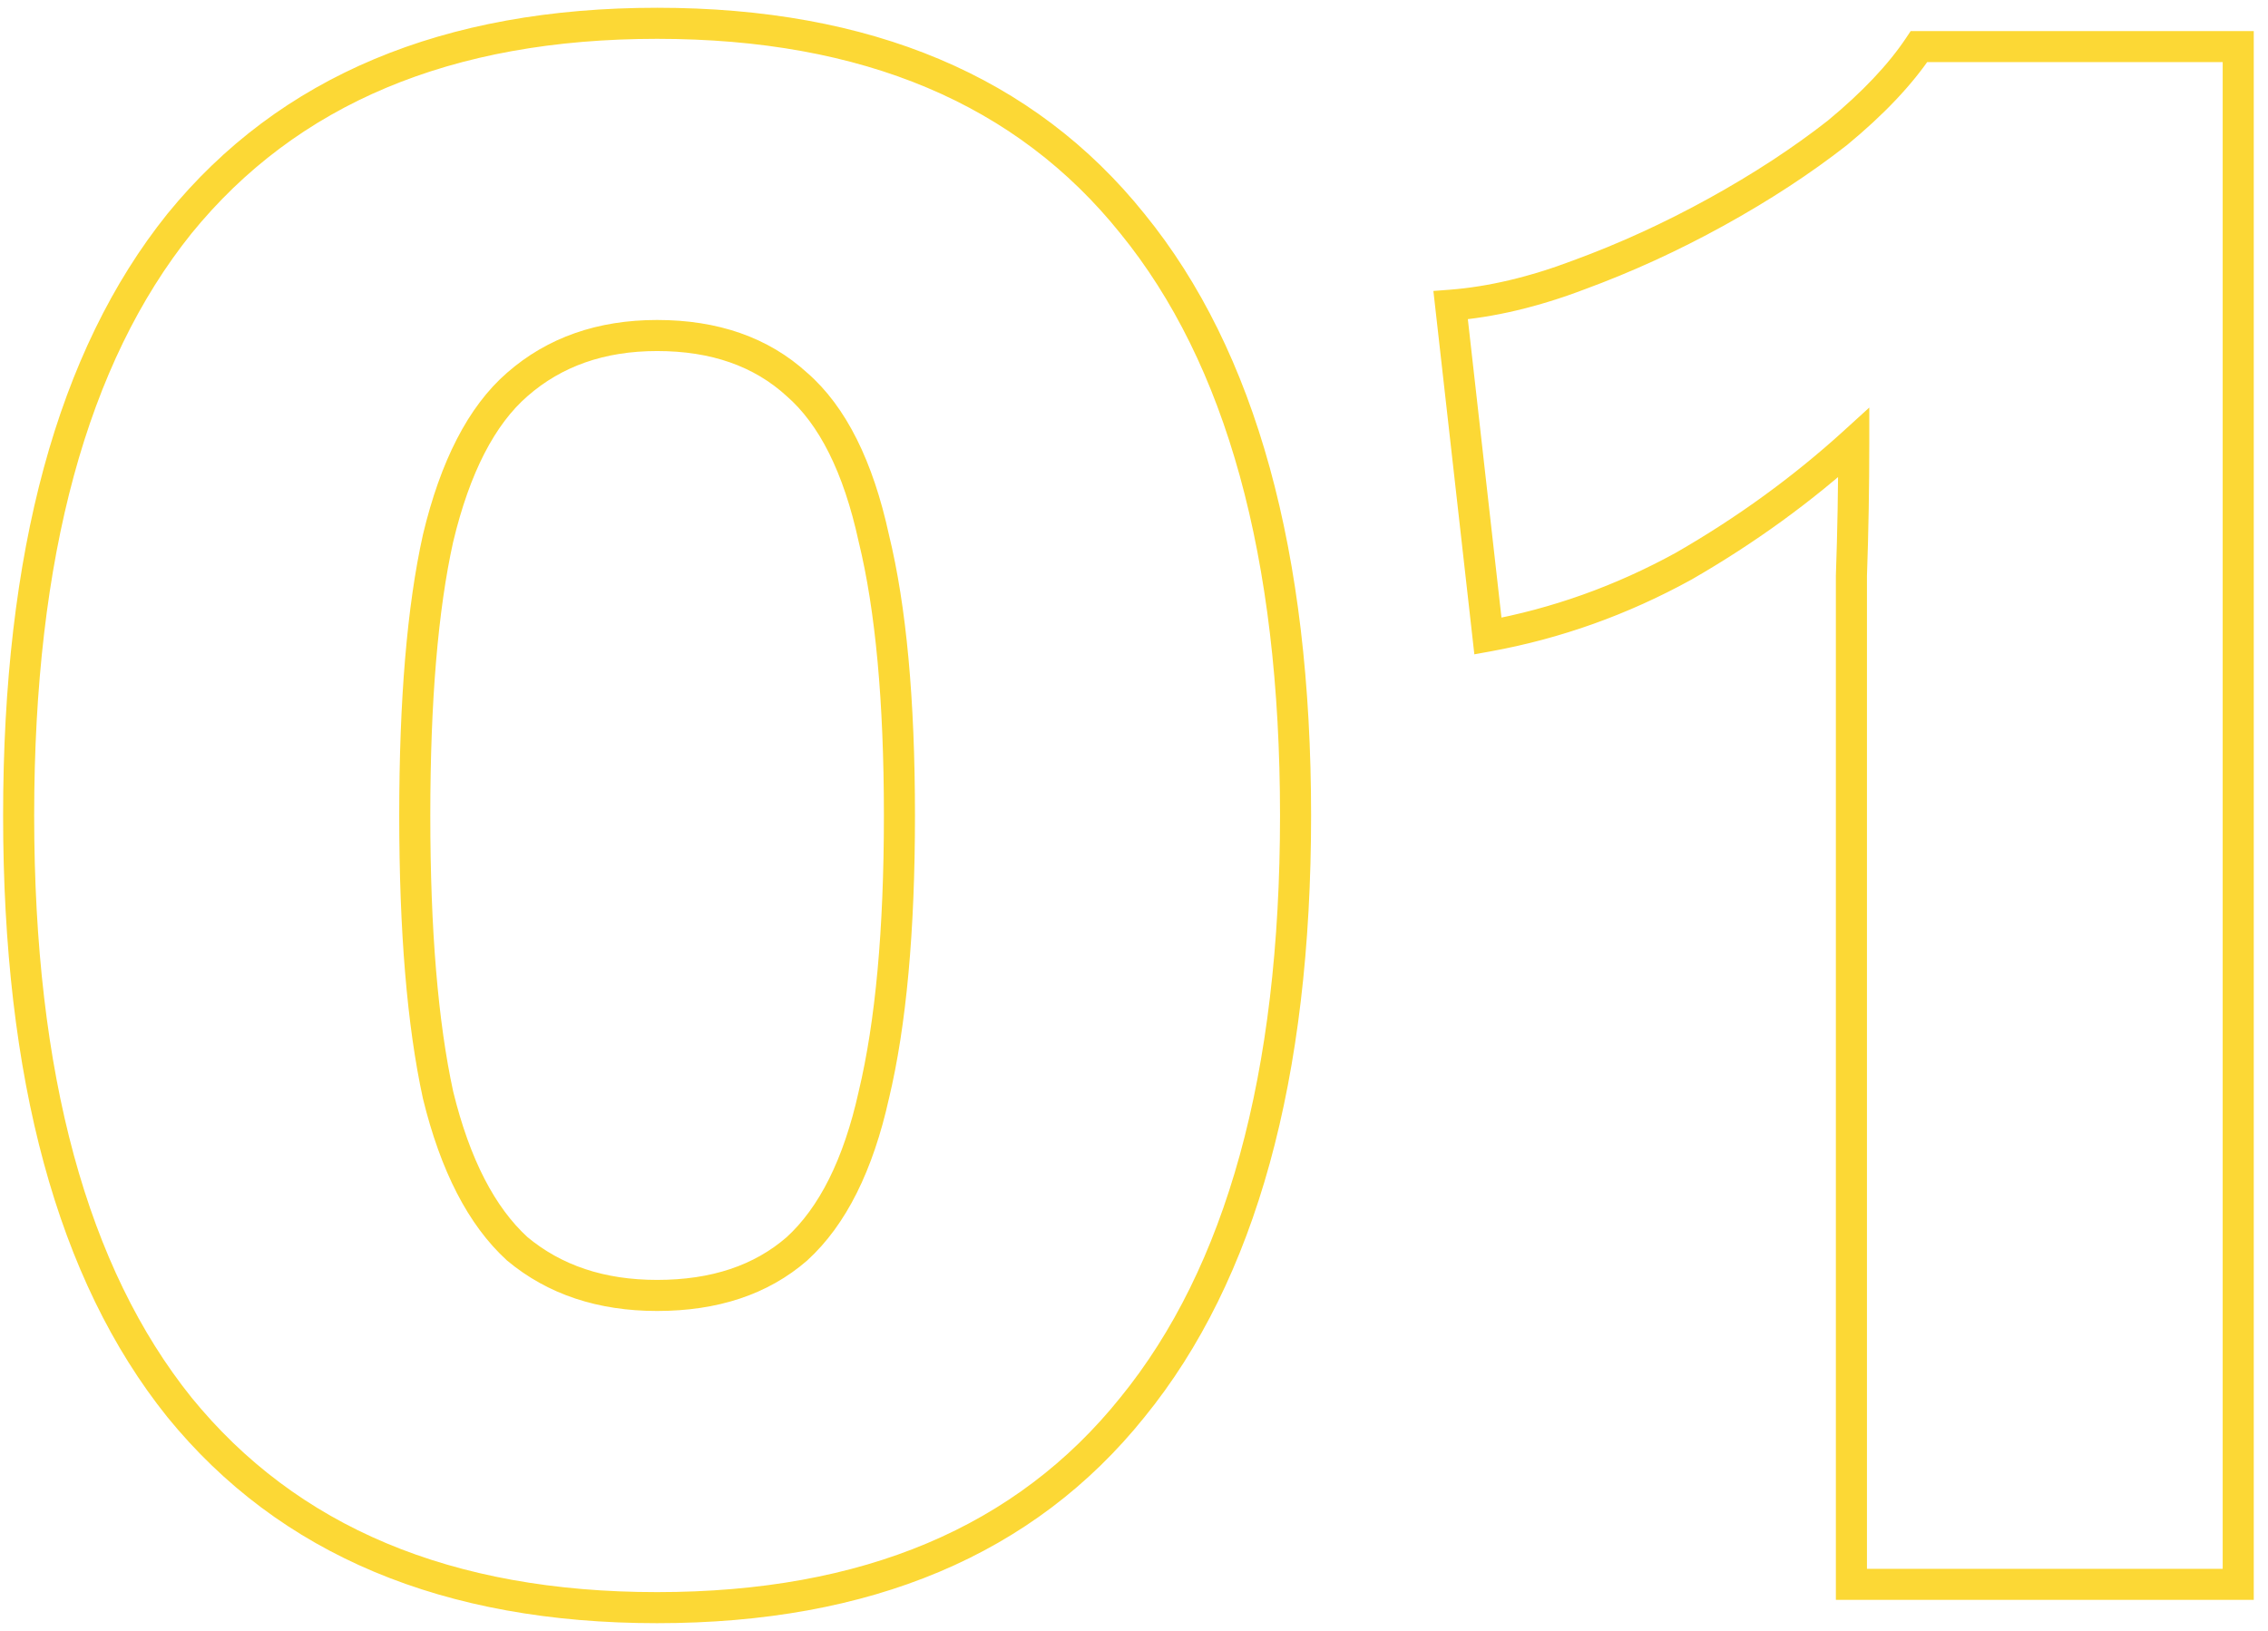 <svg width="146" height="105" viewBox="0 0 146 105" fill="none" xmlns="http://www.w3.org/2000/svg">
<path d="M11.55 90.6L10.77 91.226L10.774 91.231L11.55 90.6ZM11.55 14.4L10.774 13.769L10.77 13.774L11.55 14.4ZM72.9 14.4L72.12 15.026L72.124 15.031L72.9 14.4ZM72.9 90.6L72.124 89.969L72.12 89.974L72.9 90.6ZM51.3 80.4L51.956 81.155L51.965 81.147L51.974 81.138L51.3 80.4ZM56.25 70.5L55.277 70.267L55.276 70.275L55.274 70.283L56.25 70.5ZM56.25 34.65L55.273 34.862L55.276 34.875L55.279 34.888L56.25 34.65ZM51.3 24.75L50.626 25.488L50.635 25.497L50.644 25.505L51.3 24.75ZM33.3 24.75L33.956 25.505L33.959 25.503L33.3 24.75ZM28.2 34.65L27.227 34.417L27.226 34.425L27.224 34.433L28.2 34.65ZM28.2 70.5L27.223 70.712L27.226 70.725L27.229 70.737L28.2 70.5ZM33.3 80.4L32.626 81.138L32.642 81.154L32.66 81.168L33.3 80.4ZM42.3 102.5C29.029 102.5 19.094 98.285 12.326 89.969L10.774 91.231C18.006 100.115 28.571 104.5 42.3 104.5V102.5ZM12.33 89.974C5.63 81.624 2.2 69.186 2.2 52.5H0.2C0.2 69.414 3.67 82.376 10.77 91.226L12.33 89.974ZM2.2 52.5C2.2 35.814 5.63 23.376 12.33 15.026L10.77 13.774C3.67 22.624 0.2 35.586 0.2 52.5H2.2ZM12.326 15.031C19.094 6.715 29.029 2.5 42.3 2.5V0.5C28.571 0.5 18.006 4.885 10.774 13.769L12.326 15.031ZM42.3 2.5C55.572 2.5 65.452 6.715 72.12 15.026L73.68 13.774C66.548 4.885 56.028 0.5 42.3 0.5V2.5ZM72.124 15.031C78.921 23.381 82.4 35.817 82.4 52.5H84.4C84.4 35.583 80.879 22.619 73.676 13.769L72.124 15.031ZM82.4 52.5C82.4 69.183 78.921 81.619 72.124 89.969L73.676 91.231C80.879 82.381 84.4 69.417 84.4 52.5H82.4ZM72.12 89.974C65.452 98.285 55.572 102.5 42.3 102.5V104.5C56.028 104.5 66.548 100.115 73.68 91.226L72.12 89.974ZM42.3 84.4C46.187 84.4 49.437 83.345 51.956 81.155L50.644 79.645C48.563 81.455 45.813 82.4 42.3 82.4V84.4ZM51.974 81.138C54.483 78.848 56.202 75.326 57.226 70.717L55.274 70.283C54.298 74.674 52.717 77.752 50.626 79.662L51.974 81.138ZM57.223 70.733C58.348 66.026 58.9 59.94 58.9 52.5H56.9C56.9 59.86 56.352 65.774 55.277 70.267L57.223 70.733ZM58.9 52.5C58.9 45.062 58.348 39.022 57.221 34.413L55.279 34.888C56.352 39.278 56.9 45.139 56.9 52.5H58.9ZM57.227 34.438C56.205 29.735 54.486 26.195 51.956 23.995L50.644 25.505C52.714 27.305 54.295 30.365 55.273 34.862L57.227 34.438ZM51.974 24.012C49.456 21.712 46.2 20.6 42.3 20.6V22.6C45.8 22.6 48.544 23.587 50.626 25.488L51.974 24.012ZM42.3 20.6C38.491 20.6 35.247 21.717 32.642 23.997L33.959 25.503C36.153 23.583 38.909 22.6 42.3 22.6V20.6ZM32.644 23.995C30.121 26.189 28.351 29.719 27.227 34.417L29.173 34.883C30.249 30.381 31.879 27.311 33.956 25.505L32.644 23.995ZM27.224 34.433C26.201 39.034 25.7 45.065 25.7 52.5H27.7C27.7 45.135 28.199 39.266 29.176 34.867L27.224 34.433ZM25.7 52.5C25.7 59.936 26.202 66.015 27.223 70.712L29.177 70.288C28.198 65.785 27.7 59.864 27.7 52.5H25.7ZM27.229 70.737C28.354 75.342 30.124 78.854 32.626 81.138L33.974 79.662C31.876 77.746 30.246 74.658 29.171 70.263L27.229 70.737ZM32.66 81.168C35.266 83.34 38.504 84.4 42.3 84.4V82.4C38.896 82.4 36.134 81.46 33.94 79.632L32.66 81.168ZM119.183 102H118.183V103H119.183V102ZM119.183 37.05L118.184 37.014L118.183 37.032V37.05H119.183ZM119.333 28.5H120.333V26.239L118.661 27.76L119.333 28.5ZM108.383 36.45L108.865 37.326L108.873 37.322L108.882 37.317L108.383 36.45ZM95.783 40.95L94.79 41.062L94.909 42.125L95.962 41.934L95.783 40.95ZM93.383 19.65L93.306 18.653L92.273 18.732L92.389 19.762L93.383 19.65ZM101.633 17.7L101.289 16.761L101.279 16.765L101.633 17.7ZM110.483 13.65L110 12.774H110L110.483 13.65ZM118.283 8.55L118.9 9.338L118.91 9.329L118.92 9.321L118.283 8.55ZM123.533 3V2H122.998L122.701 2.445L123.533 3ZM144.083 3H145.083V2H144.083V3ZM144.083 102V103H145.083V102H144.083ZM120.183 102V45H118.183V102H120.183ZM120.183 45C120.183 44.995 120.183 44.99 120.183 44.985C120.183 44.98 120.183 44.975 120.183 44.969C120.183 44.964 120.183 44.959 120.183 44.954C120.183 44.949 120.183 44.944 120.183 44.939C120.183 44.934 120.183 44.929 120.183 44.924C120.183 44.919 120.183 44.914 120.183 44.909C120.183 44.904 120.183 44.898 120.183 44.893C120.183 44.888 120.183 44.883 120.183 44.878C120.183 44.873 120.183 44.868 120.183 44.863C120.183 44.858 120.183 44.853 120.183 44.848C120.183 44.843 120.183 44.837 120.183 44.832C120.183 44.827 120.183 44.822 120.183 44.817C120.183 44.812 120.183 44.807 120.183 44.802C120.183 44.797 120.183 44.792 120.183 44.787C120.183 44.782 120.183 44.776 120.183 44.771C120.183 44.766 120.183 44.761 120.183 44.756C120.183 44.751 120.183 44.746 120.183 44.741C120.183 44.736 120.183 44.731 120.183 44.726C120.183 44.721 120.183 44.715 120.183 44.71C120.183 44.705 120.183 44.7 120.183 44.695C120.183 44.69 120.183 44.685 120.183 44.68C120.183 44.675 120.183 44.67 120.183 44.665C120.183 44.66 120.183 44.654 120.183 44.649C120.183 44.644 120.183 44.639 120.183 44.634C120.183 44.629 120.183 44.624 120.183 44.619C120.183 44.614 120.183 44.609 120.183 44.603C120.183 44.598 120.183 44.593 120.183 44.588C120.183 44.583 120.183 44.578 120.183 44.573C120.183 44.568 120.183 44.563 120.183 44.558C120.183 44.553 120.183 44.547 120.183 44.542C120.183 44.537 120.183 44.532 120.183 44.527C120.183 44.522 120.183 44.517 120.183 44.512C120.183 44.507 120.183 44.502 120.183 44.497C120.183 44.492 120.183 44.486 120.183 44.481C120.183 44.476 120.183 44.471 120.183 44.466C120.183 44.461 120.183 44.456 120.183 44.451C120.183 44.446 120.183 44.441 120.183 44.435C120.183 44.431 120.183 44.425 120.183 44.42C120.183 44.415 120.183 44.41 120.183 44.405C120.183 44.4 120.183 44.395 120.183 44.39C120.183 44.385 120.183 44.38 120.183 44.374C120.183 44.369 120.183 44.364 120.183 44.359C120.183 44.354 120.183 44.349 120.183 44.344C120.183 44.339 120.183 44.334 120.183 44.329C120.183 44.324 120.183 44.318 120.183 44.313C120.183 44.308 120.183 44.303 120.183 44.298C120.183 44.293 120.183 44.288 120.183 44.283C120.183 44.278 120.183 44.273 120.183 44.267C120.183 44.262 120.183 44.257 120.183 44.252C120.183 44.247 120.183 44.242 120.183 44.237C120.183 44.232 120.183 44.227 120.183 44.222C120.183 44.217 120.183 44.211 120.183 44.206C120.183 44.201 120.183 44.196 120.183 44.191C120.183 44.186 120.183 44.181 120.183 44.176C120.183 44.171 120.183 44.166 120.183 44.16C120.183 44.155 120.183 44.15 120.183 44.145C120.183 44.14 120.183 44.135 120.183 44.13C120.183 44.125 120.183 44.12 120.183 44.114C120.183 44.109 120.183 44.104 120.183 44.099C120.183 44.094 120.183 44.089 120.183 44.084C120.183 44.079 120.183 44.074 120.183 44.069C120.183 44.063 120.183 44.058 120.183 44.053C120.183 44.048 120.183 44.043 120.183 44.038C120.183 44.033 120.183 44.028 120.183 44.023C120.183 44.017 120.183 44.013 120.183 44.007C120.183 44.002 120.183 43.997 120.183 43.992C120.183 43.987 120.183 43.982 120.183 43.977C120.183 43.972 120.183 43.967 120.183 43.961C120.183 43.956 120.183 43.951 120.183 43.946C120.183 43.941 120.183 43.936 120.183 43.931C120.183 43.926 120.183 43.921 120.183 43.916C120.183 43.91 120.183 43.905 120.183 43.9C120.183 43.895 120.183 43.89 120.183 43.885C120.183 43.88 120.183 43.875 120.183 43.87C120.183 43.864 120.183 43.859 120.183 43.854C120.183 43.849 120.183 43.844 120.183 43.839C120.183 43.834 120.183 43.829 120.183 43.824C120.183 43.819 120.183 43.813 120.183 43.808C120.183 43.803 120.183 43.798 120.183 43.793C120.183 43.788 120.183 43.783 120.183 43.778C120.183 43.773 120.183 43.767 120.183 43.762C120.183 43.757 120.183 43.752 120.183 43.747C120.183 43.742 120.183 43.737 120.183 43.732C120.183 43.727 120.183 43.721 120.183 43.716C120.183 43.711 120.183 43.706 120.183 43.701C120.183 43.696 120.183 43.691 120.183 43.686C120.183 43.681 120.183 43.675 120.183 43.67C120.183 43.665 120.183 43.66 120.183 43.655C120.183 43.65 120.183 43.645 120.183 43.64C120.183 43.635 120.183 43.629 120.183 43.624C120.183 43.619 120.183 43.614 120.183 43.609C120.183 43.604 120.183 43.599 120.183 43.594C120.183 43.589 120.183 43.583 120.183 43.578C120.183 43.573 120.183 43.568 120.183 43.563C120.183 43.558 120.183 43.553 120.183 43.548C120.183 43.542 120.183 43.537 120.183 43.532C120.183 43.527 120.183 43.522 120.183 43.517C120.183 43.512 120.183 43.507 120.183 43.502C120.183 43.496 120.183 43.491 120.183 43.486C120.183 43.481 120.183 43.476 120.183 43.471C120.183 43.466 120.183 43.461 120.183 43.456C120.183 43.45 120.183 43.445 120.183 43.44C120.183 43.435 120.183 43.43 120.183 43.425C120.183 43.42 120.183 43.415 120.183 43.409C120.183 43.404 120.183 43.399 120.183 43.394C120.183 43.389 120.183 43.384 120.183 43.379C120.183 43.374 120.183 43.368 120.183 43.363C120.183 43.358 120.183 43.353 120.183 43.348C120.183 43.343 120.183 43.338 120.183 43.333C120.183 43.328 120.183 43.322 120.183 43.317C120.183 43.312 120.183 43.307 120.183 43.302C120.183 43.297 120.183 43.292 120.183 43.287C120.183 43.281 120.183 43.276 120.183 43.271C120.183 43.266 120.183 43.261 120.183 43.256C120.183 43.251 120.183 43.246 120.183 43.24C120.183 43.235 120.183 43.23 120.183 43.225C120.183 43.22 120.183 43.215 120.183 43.21C120.183 43.205 120.183 43.2 120.183 43.194C120.183 43.189 120.183 43.184 120.183 43.179C120.183 43.174 120.183 43.169 120.183 43.164C120.183 43.158 120.183 43.153 120.183 43.148C120.183 43.143 120.183 43.138 120.183 43.133C120.183 43.128 120.183 43.123 120.183 43.117C120.183 43.112 120.183 43.107 120.183 43.102C120.183 43.097 120.183 43.092 120.183 43.087C120.183 43.082 120.183 43.077 120.183 43.071C120.183 43.066 120.183 43.061 120.183 43.056C120.183 43.051 120.183 43.046 120.183 43.041C120.183 43.035 120.183 43.03 120.183 43.025C120.183 43.02 120.183 43.015 120.183 43.01C120.183 43.005 120.183 43 120.183 42.995C120.183 42.989 120.183 42.984 120.183 42.979C120.183 42.974 120.183 42.969 120.183 42.964C120.183 42.959 120.183 42.953 120.183 42.948C120.183 42.943 120.183 42.938 120.183 42.933C120.183 42.928 120.183 42.923 120.183 42.917C120.183 42.912 120.183 42.907 120.183 42.902C120.183 42.897 120.183 42.892 120.183 42.887C120.183 42.882 120.183 42.877 120.183 42.871C120.183 42.866 120.183 42.861 120.183 42.856C120.183 42.851 120.183 42.846 120.183 42.841C120.183 42.835 120.183 42.83 120.183 42.825C120.183 42.82 120.183 42.815 120.183 42.81C120.183 42.805 120.183 42.8 120.183 42.794C120.183 42.789 120.183 42.784 120.183 42.779C120.183 42.774 120.183 42.769 120.183 42.764C120.183 42.758 120.183 42.753 120.183 42.748C120.183 42.743 120.183 42.738 120.183 42.733C120.183 42.728 120.183 42.722 120.183 42.717C120.183 42.712 120.183 42.707 120.183 42.702C120.183 42.697 120.183 42.692 120.183 42.687C120.183 42.681 120.183 42.676 120.183 42.671C120.183 42.666 120.183 42.661 120.183 42.656C120.183 42.651 120.183 42.645 120.183 42.64C120.183 42.635 120.183 42.63 120.183 42.625C120.183 42.62 120.183 42.615 120.183 42.609C120.183 42.604 120.183 42.599 120.183 42.594C120.183 42.589 120.183 42.584 120.183 42.579C120.183 42.574 120.183 42.568 120.183 42.563C120.183 42.558 120.183 42.553 120.183 42.548C120.183 42.543 120.183 42.538 120.183 42.532C120.183 42.527 120.183 42.522 120.183 42.517C120.183 42.512 120.183 42.507 120.183 42.502C120.183 42.496 120.183 42.491 120.183 42.486C120.183 42.481 120.183 42.476 120.183 42.471C120.183 42.466 120.183 42.461 120.183 42.455C120.183 42.45 120.183 42.445 120.183 42.44C120.183 42.435 120.183 42.43 120.183 42.425C120.183 42.419 120.183 42.414 120.183 42.409C120.183 42.404 120.183 42.399 120.183 42.394C120.183 42.389 120.183 42.383 120.183 42.378C120.183 42.373 120.183 42.368 120.183 42.363C120.183 42.358 120.183 42.352 120.183 42.347C120.183 42.342 120.183 42.337 120.183 42.332C120.183 42.327 120.183 42.322 120.183 42.316C120.183 42.311 120.183 42.306 120.183 42.301C120.183 42.296 120.183 42.291 120.183 42.286C120.183 42.28 120.183 42.275 120.183 42.27C120.183 42.265 120.183 42.26 120.183 42.255C120.183 42.25 120.183 42.244 120.183 42.239C120.183 42.234 120.183 42.229 120.183 42.224C120.183 42.219 120.183 42.214 120.183 42.208C120.183 42.203 120.183 42.198 120.183 42.193C120.183 42.188 120.183 42.183 120.183 42.178C120.183 42.172 120.183 42.167 120.183 42.162C120.183 42.157 120.183 42.152 120.183 42.147C120.183 42.142 120.183 42.136 120.183 42.131C120.183 42.126 120.183 42.121 120.183 42.116C120.183 42.111 120.183 42.105 120.183 42.1C120.183 42.095 120.183 42.09 120.183 42.085C120.183 42.08 120.183 42.075 120.183 42.069C120.183 42.064 120.183 42.059 120.183 42.054C120.183 42.049 120.183 42.044 120.183 42.038C120.183 42.033 120.183 42.028 120.183 42.023C120.183 42.018 120.183 42.013 120.183 42.008C120.183 42.002 120.183 41.997 120.183 41.992C120.183 41.987 120.183 41.982 120.183 41.977C120.183 41.971 120.183 41.966 120.183 41.961C120.183 41.956 120.183 41.951 120.183 41.946C120.183 41.941 120.183 41.935 120.183 41.93C120.183 41.925 120.183 41.92 120.183 41.915C120.183 41.91 120.183 41.904 120.183 41.899C120.183 41.894 120.183 41.889 120.183 41.884C120.183 41.879 120.183 41.873 120.183 41.868C120.183 41.863 120.183 41.858 120.183 41.853C120.183 41.848 120.183 41.843 120.183 41.837C120.183 41.832 120.183 41.827 120.183 41.822C120.183 41.817 120.183 41.812 120.183 41.806C120.183 41.801 120.183 41.796 120.183 41.791C120.183 41.786 120.183 41.781 120.183 41.776C120.183 41.77 120.183 41.765 120.183 41.76C120.183 41.755 120.183 41.75 120.183 41.745C120.183 41.739 120.183 41.734 120.183 41.729C120.183 41.724 120.183 41.719 120.183 41.714C120.183 41.709 120.183 41.703 120.183 41.698C120.183 41.693 120.183 41.688 120.183 41.683C120.183 41.678 120.183 41.672 120.183 41.667C120.183 41.662 120.183 41.657 120.183 41.652C120.183 41.647 120.183 41.641 120.183 41.636C120.183 41.631 120.183 41.626 120.183 41.621C120.183 41.616 120.183 41.61 120.183 41.605C120.183 41.6 120.183 41.595 120.183 41.59C120.183 41.585 120.183 41.579 120.183 41.574C120.183 41.569 120.183 41.564 120.183 41.559C120.183 41.554 120.183 41.548 120.183 41.543C120.183 41.538 120.183 41.533 120.183 41.528C120.183 41.523 120.183 41.517 120.183 41.512C120.183 41.507 120.183 41.502 120.183 41.497C120.183 41.492 120.183 41.486 120.183 41.481C120.183 41.476 120.183 41.471 120.183 41.466C120.183 41.461 120.183 41.456 120.183 41.45C120.183 41.445 120.183 41.44 120.183 41.435C120.183 41.43 120.183 41.425 120.183 41.419C120.183 41.414 120.183 41.409 120.183 41.404C120.183 41.399 120.183 41.394 120.183 41.388C120.183 41.383 120.183 41.378 120.183 41.373C120.183 41.368 120.183 41.362 120.183 41.357C120.183 41.352 120.183 41.347 120.183 41.342C120.183 41.337 120.183 41.331 120.183 41.326C120.183 41.321 120.183 41.316 120.183 41.311C120.183 41.306 120.183 41.3 120.183 41.295C120.183 41.29 120.183 41.285 120.183 41.28C120.183 41.275 120.183 41.269 120.183 41.264C120.183 41.259 120.183 41.254 120.183 41.249C120.183 41.244 120.183 41.238 120.183 41.233C120.183 41.228 120.183 41.223 120.183 41.218C120.183 41.212 120.183 41.207 120.183 41.202C120.183 41.197 120.183 41.192 120.183 41.187C120.183 41.181 120.183 41.176 120.183 41.171C120.183 41.166 120.183 41.161 120.183 41.156C120.183 41.151 120.183 41.145 120.183 41.14C120.183 41.135 120.183 41.13 120.183 41.125C120.183 41.119 120.183 41.114 120.183 41.109C120.183 41.104 120.183 41.099 120.183 41.094C120.183 41.088 120.183 41.083 120.183 41.078C120.183 41.073 120.183 41.068 120.183 41.062C120.183 41.057 120.183 41.052 120.183 41.047C120.183 41.042 120.183 41.037 120.183 41.031C120.183 41.026 120.183 41.021 120.183 41.016C120.183 41.011 120.183 41.006 120.183 41C120.183 40.995 120.183 40.99 120.183 40.985C120.183 40.98 120.183 40.974 120.183 40.969C120.183 40.964 120.183 40.959 120.183 40.954C120.183 40.949 120.183 40.943 120.183 40.938C120.183 40.933 120.183 40.928 120.183 40.923C120.183 40.917 120.183 40.912 120.183 40.907C120.183 40.902 120.183 40.897 120.183 40.892C120.183 40.886 120.183 40.881 120.183 40.876C120.183 40.871 120.183 40.866 120.183 40.861C120.183 40.855 120.183 40.85 120.183 40.845C120.183 40.84 120.183 40.835 120.183 40.83C120.183 40.824 120.183 40.819 120.183 40.814C120.183 40.809 120.183 40.804 120.183 40.798C120.183 40.793 120.183 40.788 120.183 40.783C120.183 40.778 120.183 40.773 120.183 40.767C120.183 40.762 120.183 40.757 120.183 40.752C120.183 40.746 120.183 40.741 120.183 40.736C120.183 40.731 120.183 40.726 120.183 40.721C120.183 40.715 120.183 40.71 120.183 40.705C120.183 40.7 120.183 40.695 120.183 40.69C120.183 40.684 120.183 40.679 120.183 40.674C120.183 40.669 120.183 40.664 120.183 40.658C120.183 40.653 120.183 40.648 120.183 40.643C120.183 40.638 120.183 40.633 120.183 40.627C120.183 40.622 120.183 40.617 120.183 40.612C120.183 40.606 120.183 40.601 120.183 40.596C120.183 40.591 120.183 40.586 120.183 40.581C120.183 40.575 120.183 40.57 120.183 40.565C120.183 40.56 120.183 40.555 120.183 40.55C120.183 40.544 120.183 40.539 120.183 40.534C120.183 40.529 120.183 40.523 120.183 40.518C120.183 40.513 120.183 40.508 120.183 40.503C120.183 40.498 120.183 40.492 120.183 40.487C120.183 40.482 120.183 40.477 120.183 40.472C120.183 40.466 120.183 40.461 120.183 40.456C120.183 40.451 120.183 40.446 120.183 40.441C120.183 40.435 120.183 40.43 120.183 40.425C120.183 40.42 120.183 40.414 120.183 40.409C120.183 40.404 120.183 40.399 120.183 40.394C120.183 40.389 120.183 40.383 120.183 40.378C120.183 40.373 120.183 40.368 120.183 40.363C120.183 40.357 120.183 40.352 120.183 40.347C120.183 40.342 120.183 40.337 120.183 40.331C120.183 40.326 120.183 40.321 120.183 40.316C120.183 40.311 120.183 40.306 120.183 40.3C120.183 40.295 120.183 40.29 120.183 40.285C120.183 40.279 120.183 40.274 120.183 40.269C120.183 40.264 120.183 40.259 120.183 40.254C120.183 40.248 120.183 40.243 120.183 40.238C120.183 40.233 120.183 40.227 120.183 40.222C120.183 40.217 120.183 40.212 120.183 40.207C120.183 40.202 120.183 40.196 120.183 40.191C120.183 40.186 120.183 40.181 120.183 40.176C120.183 40.17 120.183 40.165 120.183 40.16C120.183 40.155 120.183 40.15 120.183 40.144C120.183 40.139 120.183 40.134 120.183 40.129C120.183 40.124 120.183 40.118 120.183 40.113C120.183 40.108 120.183 40.103 120.183 40.098C120.183 40.092 120.183 40.087 120.183 40.082C120.183 40.077 120.183 40.072 120.183 40.066C120.183 40.061 120.183 40.056 120.183 40.051C120.183 40.046 120.183 40.04 120.183 40.035C120.183 40.03 120.183 40.025 120.183 40.02C120.183 40.014 120.183 40.009 120.183 40.004C120.183 39.999 120.183 39.994 120.183 39.988C120.183 39.983 120.183 39.978 120.183 39.973C120.183 39.968 120.183 39.962 120.183 39.957C120.183 39.952 120.183 39.947 120.183 39.942C120.183 39.936 120.183 39.931 120.183 39.926C120.183 39.921 120.183 39.916 120.183 39.91C120.183 39.905 120.183 39.9 120.183 39.895C120.183 39.889 120.183 39.884 120.183 39.879C120.183 39.874 120.183 39.869 120.183 39.864C120.183 39.858 120.183 39.853 120.183 39.848C120.183 39.843 120.183 39.837 120.183 39.832C120.183 39.827 120.183 39.822 120.183 39.817C120.183 39.811 120.183 39.806 120.183 39.801C120.183 39.796 120.183 39.791 120.183 39.785C120.183 39.78 120.183 39.775 120.183 39.77C120.183 39.765 120.183 39.759 120.183 39.754C120.183 39.749 120.183 39.744 120.183 39.739C120.183 39.733 120.183 39.728 120.183 39.723C120.183 39.718 120.183 39.712 120.183 39.707C120.183 39.702 120.183 39.697 120.183 39.692C120.183 39.686 120.183 39.681 120.183 39.676C120.183 39.671 120.183 39.666 120.183 39.66C120.183 39.655 120.183 39.65 120.183 39.645C120.183 39.64 120.183 39.634 120.183 39.629C120.183 39.624 120.183 39.619 120.183 39.614C120.183 39.608 120.183 39.603 120.183 39.598C120.183 39.593 120.183 39.587 120.183 39.582C120.183 39.577 120.183 39.572 120.183 39.567C120.183 39.561 120.183 39.556 120.183 39.551C120.183 39.546 120.183 39.541 120.183 39.535C120.183 39.53 120.183 39.525 120.183 39.52C120.183 39.514 120.183 39.509 120.183 39.504C120.183 39.499 120.183 39.494 120.183 39.488C120.183 39.483 120.183 39.478 120.183 39.473C120.183 39.468 120.183 39.462 120.183 39.457C120.183 39.452 120.183 39.447 120.183 39.441C120.183 39.436 120.183 39.431 120.183 39.426C120.183 39.421 120.183 39.415 120.183 39.41C120.183 39.405 120.183 39.4 120.183 39.395C120.183 39.389 120.183 39.384 120.183 39.379C120.183 39.374 120.183 39.368 120.183 39.363C120.183 39.358 120.183 39.353 120.183 39.348C120.183 39.342 120.183 39.337 120.183 39.332C120.183 39.327 120.183 39.322 120.183 39.316C120.183 39.311 120.183 39.306 120.183 39.301C120.183 39.295 120.183 39.29 120.183 39.285C120.183 39.28 120.183 39.275 120.183 39.269C120.183 39.264 120.183 39.259 120.183 39.254C120.183 39.248 120.183 39.243 120.183 39.238C120.183 39.233 120.183 39.227 120.183 39.222C120.183 39.217 120.183 39.212 120.183 39.207C120.183 39.201 120.183 39.196 120.183 39.191C120.183 39.186 120.183 39.181 120.183 39.175C120.183 39.17 120.183 39.165 120.183 39.16C120.183 39.154 120.183 39.149 120.183 39.144C120.183 39.139 120.183 39.133 120.183 39.128C120.183 39.123 120.183 39.118 120.183 39.113C120.183 39.107 120.183 39.102 120.183 39.097C120.183 39.092 120.183 39.087 120.183 39.081C120.183 39.076 120.183 39.071 120.183 39.066C120.183 39.06 120.183 39.055 120.183 39.05C120.183 39.045 120.183 39.039 120.183 39.034C120.183 39.029 120.183 39.024 120.183 39.019C120.183 39.013 120.183 39.008 120.183 39.003C120.183 38.998 120.183 38.992 120.183 38.987C120.183 38.982 120.183 38.977 120.183 38.972C120.183 38.966 120.183 38.961 120.183 38.956C120.183 38.951 120.183 38.945 120.183 38.94C120.183 38.935 120.183 38.93 120.183 38.925C120.183 38.919 120.183 38.914 120.183 38.909C120.183 38.904 120.183 38.898 120.183 38.893C120.183 38.888 120.183 38.883 120.183 38.877C120.183 38.872 120.183 38.867 120.183 38.862C120.183 38.856 120.183 38.851 120.183 38.846C120.183 38.841 120.183 38.836 120.183 38.83C120.183 38.825 120.183 38.82 120.183 38.815C120.183 38.809 120.183 38.804 120.183 38.799C120.183 38.794 120.183 38.788 120.183 38.783C120.183 38.778 120.183 38.773 120.183 38.768C120.183 38.762 120.183 38.757 120.183 38.752C120.183 38.747 120.183 38.741 120.183 38.736C120.183 38.731 120.183 38.726 120.183 38.721C120.183 38.715 120.183 38.71 120.183 38.705C120.183 38.7 120.183 38.694 120.183 38.689C120.183 38.684 120.183 38.679 120.183 38.673C120.183 38.668 120.183 38.663 120.183 38.658C120.183 38.653 120.183 38.647 120.183 38.642C120.183 38.637 120.183 38.632 120.183 38.626C120.183 38.621 120.183 38.616 120.183 38.611C120.183 38.605 120.183 38.6 120.183 38.595C120.183 38.59 120.183 38.584 120.183 38.579C120.183 38.574 120.183 38.569 120.183 38.563C120.183 38.558 120.183 38.553 120.183 38.548C120.183 38.542 120.183 38.537 120.183 38.532C120.183 38.527 120.183 38.522 120.183 38.516C120.183 38.511 120.183 38.506 120.183 38.501C120.183 38.495 120.183 38.49 120.183 38.485C120.183 38.48 120.183 38.474 120.183 38.469C120.183 38.464 120.183 38.459 120.183 38.453C120.183 38.448 120.183 38.443 120.183 38.438C120.183 38.432 120.183 38.427 120.183 38.422C120.183 38.417 120.183 38.412 120.183 38.406C120.183 38.401 120.183 38.396 120.183 38.391C120.183 38.385 120.183 38.38 120.183 38.375C120.183 38.37 120.183 38.364 120.183 38.359C120.183 38.354 120.183 38.349 120.183 38.343C120.183 38.338 120.183 38.333 120.183 38.328C120.183 38.322 120.183 38.317 120.183 38.312C120.183 38.307 120.183 38.301 120.183 38.296C120.183 38.291 120.183 38.286 120.183 38.281C120.183 38.275 120.183 38.27 120.183 38.265C120.183 38.26 120.183 38.254 120.183 38.249C120.183 38.244 120.183 38.239 120.183 38.233C120.183 38.228 120.183 38.223 120.183 38.218C120.183 38.212 120.183 38.207 120.183 38.202C120.183 38.197 120.183 38.191 120.183 38.186C120.183 38.181 120.183 38.176 120.183 38.17C120.183 38.165 120.183 38.16 120.183 38.155C120.183 38.149 120.183 38.144 120.183 38.139C120.183 38.134 120.183 38.128 120.183 38.123C120.183 38.118 120.183 38.113 120.183 38.107C120.183 38.102 120.183 38.097 120.183 38.092C120.183 38.086 120.183 38.081 120.183 38.076C120.183 38.071 120.183 38.065 120.183 38.06C120.183 38.055 120.183 38.05 120.183 38.044C120.183 38.039 120.183 38.034 120.183 38.029C120.183 38.023 120.183 38.018 120.183 38.013C120.183 38.008 120.183 38.002 120.183 37.997C120.183 37.992 120.183 37.987 120.183 37.981C120.183 37.976 120.183 37.971 120.183 37.966C120.183 37.96 120.183 37.955 120.183 37.95C120.183 37.945 120.183 37.939 120.183 37.934C120.183 37.929 120.183 37.924 120.183 37.918C120.183 37.913 120.183 37.908 120.183 37.903C120.183 37.897 120.183 37.892 120.183 37.887C120.183 37.882 120.183 37.876 120.183 37.871C120.183 37.866 120.183 37.861 120.183 37.855C120.183 37.85 120.183 37.845 120.183 37.84C120.183 37.834 120.183 37.829 120.183 37.824C120.183 37.819 120.183 37.813 120.183 37.808C120.183 37.803 120.183 37.797 120.183 37.792C120.183 37.787 120.183 37.782 120.183 37.776C120.183 37.771 120.183 37.766 120.183 37.761C120.183 37.755 120.183 37.75 120.183 37.745C120.183 37.74 120.183 37.734 120.183 37.729C120.183 37.724 120.183 37.719 120.183 37.713C120.183 37.708 120.183 37.703 120.183 37.698C120.183 37.692 120.183 37.687 120.183 37.682C120.183 37.677 120.183 37.671 120.183 37.666C120.183 37.661 120.183 37.656 120.183 37.65C120.183 37.645 120.183 37.64 120.183 37.635C120.183 37.629 120.183 37.624 120.183 37.619C120.183 37.614 120.183 37.608 120.183 37.603C120.183 37.598 120.183 37.593 120.183 37.587C120.183 37.582 120.183 37.577 120.183 37.571C120.183 37.566 120.183 37.561 120.183 37.556C120.183 37.55 120.183 37.545 120.183 37.54C120.183 37.535 120.183 37.529 120.183 37.524C120.183 37.519 120.183 37.514 120.183 37.508C120.183 37.503 120.183 37.498 120.183 37.492C120.183 37.487 120.183 37.482 120.183 37.477C120.183 37.471 120.183 37.466 120.183 37.461C120.183 37.456 120.183 37.45 120.183 37.445C120.183 37.44 120.183 37.435 120.183 37.429C120.183 37.424 120.183 37.419 120.183 37.414C120.183 37.408 120.183 37.403 120.183 37.398C120.183 37.392 120.183 37.387 120.183 37.382C120.183 37.377 120.183 37.371 120.183 37.366C120.183 37.361 120.183 37.356 120.183 37.35C120.183 37.345 120.183 37.34 120.183 37.335C120.183 37.329 120.183 37.324 120.183 37.319C120.183 37.313 120.183 37.308 120.183 37.303C120.183 37.298 120.183 37.292 120.183 37.287C120.183 37.282 120.183 37.277 120.183 37.271C120.183 37.266 120.183 37.261 120.183 37.256C120.183 37.25 120.183 37.245 120.183 37.24C120.183 37.234 120.183 37.229 120.183 37.224C120.183 37.219 120.183 37.213 120.183 37.208C120.183 37.203 120.183 37.198 120.183 37.192C120.183 37.187 120.183 37.182 120.183 37.176C120.183 37.171 120.183 37.166 120.183 37.161C120.183 37.155 120.183 37.15 120.183 37.145C120.183 37.14 120.183 37.134 120.183 37.129C120.183 37.124 120.183 37.118 120.183 37.113C120.183 37.108 120.183 37.103 120.183 37.097C120.183 37.092 120.183 37.087 120.183 37.082C120.183 37.076 120.183 37.071 120.183 37.066C120.183 37.06 120.183 37.055 120.183 37.05H118.183C118.183 37.055 118.183 37.06 118.183 37.066C118.183 37.071 118.183 37.076 118.183 37.082C118.183 37.087 118.183 37.092 118.183 37.097C118.183 37.103 118.183 37.108 118.183 37.113C118.183 37.118 118.183 37.124 118.183 37.129C118.183 37.134 118.183 37.14 118.183 37.145C118.183 37.15 118.183 37.155 118.183 37.161C118.183 37.166 118.183 37.171 118.183 37.176C118.183 37.182 118.183 37.187 118.183 37.192C118.183 37.198 118.183 37.203 118.183 37.208C118.183 37.213 118.183 37.219 118.183 37.224C118.183 37.229 118.183 37.234 118.183 37.24C118.183 37.245 118.183 37.25 118.183 37.256C118.183 37.261 118.183 37.266 118.183 37.271C118.183 37.277 118.183 37.282 118.183 37.287C118.183 37.292 118.183 37.298 118.183 37.303C118.183 37.308 118.183 37.313 118.183 37.319C118.183 37.324 118.183 37.329 118.183 37.335C118.183 37.34 118.183 37.345 118.183 37.35C118.183 37.356 118.183 37.361 118.183 37.366C118.183 37.371 118.183 37.377 118.183 37.382C118.183 37.387 118.183 37.392 118.183 37.398C118.183 37.403 118.183 37.408 118.183 37.414C118.183 37.419 118.183 37.424 118.183 37.429C118.183 37.435 118.183 37.44 118.183 37.445C118.183 37.45 118.183 37.456 118.183 37.461C118.183 37.466 118.183 37.471 118.183 37.477C118.183 37.482 118.183 37.487 118.183 37.492C118.183 37.498 118.183 37.503 118.183 37.508C118.183 37.514 118.183 37.519 118.183 37.524C118.183 37.529 118.183 37.535 118.183 37.54C118.183 37.545 118.183 37.55 118.183 37.556C118.183 37.561 118.183 37.566 118.183 37.571C118.183 37.577 118.183 37.582 118.183 37.587C118.183 37.593 118.183 37.598 118.183 37.603C118.183 37.608 118.183 37.614 118.183 37.619C118.183 37.624 118.183 37.629 118.183 37.635C118.183 37.64 118.183 37.645 118.183 37.65C118.183 37.656 118.183 37.661 118.183 37.666C118.183 37.671 118.183 37.677 118.183 37.682C118.183 37.687 118.183 37.692 118.183 37.698C118.183 37.703 118.183 37.708 118.183 37.713C118.183 37.719 118.183 37.724 118.183 37.729C118.183 37.734 118.183 37.74 118.183 37.745C118.183 37.75 118.183 37.755 118.183 37.761C118.183 37.766 118.183 37.771 118.183 37.776C118.183 37.782 118.183 37.787 118.183 37.792C118.183 37.797 118.183 37.803 118.183 37.808C118.183 37.813 118.183 37.819 118.183 37.824C118.183 37.829 118.183 37.834 118.183 37.84C118.183 37.845 118.183 37.85 118.183 37.855C118.183 37.861 118.183 37.866 118.183 37.871C118.183 37.876 118.183 37.882 118.183 37.887C118.183 37.892 118.183 37.897 118.183 37.903C118.183 37.908 118.183 37.913 118.183 37.918C118.183 37.924 118.183 37.929 118.183 37.934C118.183 37.939 118.183 37.945 118.183 37.95C118.183 37.955 118.183 37.96 118.183 37.966C118.183 37.971 118.183 37.976 118.183 37.981C118.183 37.987 118.183 37.992 118.183 37.997C118.183 38.002 118.183 38.008 118.183 38.013C118.183 38.018 118.183 38.023 118.183 38.029C118.183 38.034 118.183 38.039 118.183 38.044C118.183 38.05 118.183 38.055 118.183 38.06C118.183 38.065 118.183 38.071 118.183 38.076C118.183 38.081 118.183 38.086 118.183 38.092C118.183 38.097 118.183 38.102 118.183 38.107C118.183 38.113 118.183 38.118 118.183 38.123C118.183 38.128 118.183 38.134 118.183 38.139C118.183 38.144 118.183 38.149 118.183 38.155C118.183 38.16 118.183 38.165 118.183 38.17C118.183 38.176 118.183 38.181 118.183 38.186C118.183 38.191 118.183 38.197 118.183 38.202C118.183 38.207 118.183 38.212 118.183 38.218C118.183 38.223 118.183 38.228 118.183 38.233C118.183 38.239 118.183 38.244 118.183 38.249C118.183 38.254 118.183 38.26 118.183 38.265C118.183 38.27 118.183 38.275 118.183 38.281C118.183 38.286 118.183 38.291 118.183 38.296C118.183 38.301 118.183 38.307 118.183 38.312C118.183 38.317 118.183 38.322 118.183 38.328C118.183 38.333 118.183 38.338 118.183 38.343C118.183 38.349 118.183 38.354 118.183 38.359C118.183 38.364 118.183 38.37 118.183 38.375C118.183 38.38 118.183 38.385 118.183 38.391C118.183 38.396 118.183 38.401 118.183 38.406C118.183 38.412 118.183 38.417 118.183 38.422C118.183 38.427 118.183 38.432 118.183 38.438C118.183 38.443 118.183 38.448 118.183 38.453C118.183 38.459 118.183 38.464 118.183 38.469C118.183 38.474 118.183 38.48 118.183 38.485C118.183 38.49 118.183 38.495 118.183 38.501C118.183 38.506 118.183 38.511 118.183 38.516C118.183 38.522 118.183 38.527 118.183 38.532C118.183 38.537 118.183 38.542 118.183 38.548C118.183 38.553 118.183 38.558 118.183 38.563C118.183 38.569 118.183 38.574 118.183 38.579C118.183 38.584 118.183 38.59 118.183 38.595C118.183 38.6 118.183 38.605 118.183 38.611C118.183 38.616 118.183 38.621 118.183 38.626C118.183 38.632 118.183 38.637 118.183 38.642C118.183 38.647 118.183 38.653 118.183 38.658C118.183 38.663 118.183 38.668 118.183 38.673C118.183 38.679 118.183 38.684 118.183 38.689C118.183 38.694 118.183 38.7 118.183 38.705C118.183 38.71 118.183 38.715 118.183 38.721C118.183 38.726 118.183 38.731 118.183 38.736C118.183 38.741 118.183 38.747 118.183 38.752C118.183 38.757 118.183 38.762 118.183 38.768C118.183 38.773 118.183 38.778 118.183 38.783C118.183 38.788 118.183 38.794 118.183 38.799C118.183 38.804 118.183 38.809 118.183 38.815C118.183 38.82 118.183 38.825 118.183 38.83C118.183 38.836 118.183 38.841 118.183 38.846C118.183 38.851 118.183 38.856 118.183 38.862C118.183 38.867 118.183 38.872 118.183 38.877C118.183 38.883 118.183 38.888 118.183 38.893C118.183 38.898 118.183 38.904 118.183 38.909C118.183 38.914 118.183 38.919 118.183 38.925C118.183 38.93 118.183 38.935 118.183 38.94C118.183 38.945 118.183 38.951 118.183 38.956C118.183 38.961 118.183 38.966 118.183 38.972C118.183 38.977 118.183 38.982 118.183 38.987C118.183 38.992 118.183 38.998 118.183 39.003C118.183 39.008 118.183 39.013 118.183 39.019C118.183 39.024 118.183 39.029 118.183 39.034C118.183 39.039 118.183 39.045 118.183 39.05C118.183 39.055 118.183 39.06 118.183 39.066C118.183 39.071 118.183 39.076 118.183 39.081C118.183 39.087 118.183 39.092 118.183 39.097C118.183 39.102 118.183 39.107 118.183 39.113C118.183 39.118 118.183 39.123 118.183 39.128C118.183 39.133 118.183 39.139 118.183 39.144C118.183 39.149 118.183 39.154 118.183 39.16C118.183 39.165 118.183 39.17 118.183 39.175C118.183 39.181 118.183 39.186 118.183 39.191C118.183 39.196 118.183 39.201 118.183 39.207C118.183 39.212 118.183 39.217 118.183 39.222C118.183 39.227 118.183 39.233 118.183 39.238C118.183 39.243 118.183 39.248 118.183 39.254C118.183 39.259 118.183 39.264 118.183 39.269C118.183 39.275 118.183 39.28 118.183 39.285C118.183 39.29 118.183 39.295 118.183 39.301C118.183 39.306 118.183 39.311 118.183 39.316C118.183 39.322 118.183 39.327 118.183 39.332C118.183 39.337 118.183 39.342 118.183 39.348C118.183 39.353 118.183 39.358 118.183 39.363C118.183 39.368 118.183 39.374 118.183 39.379C118.183 39.384 118.183 39.389 118.183 39.395C118.183 39.4 118.183 39.405 118.183 39.41C118.183 39.415 118.183 39.421 118.183 39.426C118.183 39.431 118.183 39.436 118.183 39.441C118.183 39.447 118.183 39.452 118.183 39.457C118.183 39.462 118.183 39.468 118.183 39.473C118.183 39.478 118.183 39.483 118.183 39.488C118.183 39.494 118.183 39.499 118.183 39.504C118.183 39.509 118.183 39.514 118.183 39.52C118.183 39.525 118.183 39.53 118.183 39.535C118.183 39.541 118.183 39.546 118.183 39.551C118.183 39.556 118.183 39.561 118.183 39.567C118.183 39.572 118.183 39.577 118.183 39.582C118.183 39.587 118.183 39.593 118.183 39.598C118.183 39.603 118.183 39.608 118.183 39.614C118.183 39.619 118.183 39.624 118.183 39.629C118.183 39.634 118.183 39.64 118.183 39.645C118.183 39.65 118.183 39.655 118.183 39.66C118.183 39.666 118.183 39.671 118.183 39.676C118.183 39.681 118.183 39.686 118.183 39.692C118.183 39.697 118.183 39.702 118.183 39.707C118.183 39.712 118.183 39.718 118.183 39.723C118.183 39.728 118.183 39.733 118.183 39.739C118.183 39.744 118.183 39.749 118.183 39.754C118.183 39.759 118.183 39.765 118.183 39.77C118.183 39.775 118.183 39.78 118.183 39.785C118.183 39.791 118.183 39.796 118.183 39.801C118.183 39.806 118.183 39.811 118.183 39.817C118.183 39.822 118.183 39.827 118.183 39.832C118.183 39.837 118.183 39.843 118.183 39.848C118.183 39.853 118.183 39.858 118.183 39.864C118.183 39.869 118.183 39.874 118.183 39.879C118.183 39.884 118.183 39.889 118.183 39.895C118.183 39.9 118.183 39.905 118.183 39.91C118.183 39.916 118.183 39.921 118.183 39.926C118.183 39.931 118.183 39.936 118.183 39.942C118.183 39.947 118.183 39.952 118.183 39.957C118.183 39.962 118.183 39.968 118.183 39.973C118.183 39.978 118.183 39.983 118.183 39.988C118.183 39.994 118.183 39.999 118.183 40.004C118.183 40.009 118.183 40.014 118.183 40.02C118.183 40.025 118.183 40.03 118.183 40.035C118.183 40.04 118.183 40.046 118.183 40.051C118.183 40.056 118.183 40.061 118.183 40.066C118.183 40.072 118.183 40.077 118.183 40.082C118.183 40.087 118.183 40.092 118.183 40.098C118.183 40.103 118.183 40.108 118.183 40.113C118.183 40.118 118.183 40.124 118.183 40.129C118.183 40.134 118.183 40.139 118.183 40.144C118.183 40.15 118.183 40.155 118.183 40.16C118.183 40.165 118.183 40.17 118.183 40.176C118.183 40.181 118.183 40.186 118.183 40.191C118.183 40.196 118.183 40.202 118.183 40.207C118.183 40.212 118.183 40.217 118.183 40.222C118.183 40.227 118.183 40.233 118.183 40.238C118.183 40.243 118.183 40.248 118.183 40.254C118.183 40.259 118.183 40.264 118.183 40.269C118.183 40.274 118.183 40.279 118.183 40.285C118.183 40.29 118.183 40.295 118.183 40.3C118.183 40.306 118.183 40.311 118.183 40.316C118.183 40.321 118.183 40.326 118.183 40.331C118.183 40.337 118.183 40.342 118.183 40.347C118.183 40.352 118.183 40.357 118.183 40.363C118.183 40.368 118.183 40.373 118.183 40.378C118.183 40.383 118.183 40.389 118.183 40.394C118.183 40.399 118.183 40.404 118.183 40.409C118.183 40.414 118.183 40.42 118.183 40.425C118.183 40.43 118.183 40.435 118.183 40.441C118.183 40.446 118.183 40.451 118.183 40.456C118.183 40.461 118.183 40.466 118.183 40.472C118.183 40.477 118.183 40.482 118.183 40.487C118.183 40.492 118.183 40.498 118.183 40.503C118.183 40.508 118.183 40.513 118.183 40.518C118.183 40.523 118.183 40.529 118.183 40.534C118.183 40.539 118.183 40.544 118.183 40.55C118.183 40.555 118.183 40.56 118.183 40.565C118.183 40.57 118.183 40.575 118.183 40.581C118.183 40.586 118.183 40.591 118.183 40.596C118.183 40.601 118.183 40.606 118.183 40.612C118.183 40.617 118.183 40.622 118.183 40.627C118.183 40.633 118.183 40.638 118.183 40.643C118.183 40.648 118.183 40.653 118.183 40.658C118.183 40.664 118.183 40.669 118.183 40.674C118.183 40.679 118.183 40.684 118.183 40.69C118.183 40.695 118.183 40.7 118.183 40.705C118.183 40.71 118.183 40.715 118.183 40.721C118.183 40.726 118.183 40.731 118.183 40.736C118.183 40.741 118.183 40.746 118.183 40.752C118.183 40.757 118.183 40.762 118.183 40.767C118.183 40.773 118.183 40.778 118.183 40.783C118.183 40.788 118.183 40.793 118.183 40.798C118.183 40.804 118.183 40.809 118.183 40.814C118.183 40.819 118.183 40.824 118.183 40.83C118.183 40.835 118.183 40.84 118.183 40.845C118.183 40.85 118.183 40.855 118.183 40.861C118.183 40.866 118.183 40.871 118.183 40.876C118.183 40.881 118.183 40.886 118.183 40.892C118.183 40.897 118.183 40.902 118.183 40.907C118.183 40.912 118.183 40.917 118.183 40.923C118.183 40.928 118.183 40.933 118.183 40.938C118.183 40.943 118.183 40.949 118.183 40.954C118.183 40.959 118.183 40.964 118.183 40.969C118.183 40.974 118.183 40.98 118.183 40.985C118.183 40.99 118.183 40.995 118.183 41C118.183 41.006 118.183 41.011 118.183 41.016C118.183 41.021 118.183 41.026 118.183 41.031C118.183 41.037 118.183 41.042 118.183 41.047C118.183 41.052 118.183 41.057 118.183 41.062C118.183 41.068 118.183 41.073 118.183 41.078C118.183 41.083 118.183 41.088 118.183 41.094C118.183 41.099 118.183 41.104 118.183 41.109C118.183 41.114 118.183 41.119 118.183 41.125C118.183 41.13 118.183 41.135 118.183 41.14C118.183 41.145 118.183 41.151 118.183 41.156C118.183 41.161 118.183 41.166 118.183 41.171C118.183 41.176 118.183 41.181 118.183 41.187C118.183 41.192 118.183 41.197 118.183 41.202C118.183 41.207 118.183 41.212 118.183 41.218C118.183 41.223 118.183 41.228 118.183 41.233C118.183 41.238 118.183 41.244 118.183 41.249C118.183 41.254 118.183 41.259 118.183 41.264C118.183 41.269 118.183 41.275 118.183 41.28C118.183 41.285 118.183 41.29 118.183 41.295C118.183 41.3 118.183 41.306 118.183 41.311C118.183 41.316 118.183 41.321 118.183 41.326C118.183 41.331 118.183 41.337 118.183 41.342C118.183 41.347 118.183 41.352 118.183 41.357C118.183 41.362 118.183 41.368 118.183 41.373C118.183 41.378 118.183 41.383 118.183 41.388C118.183 41.394 118.183 41.399 118.183 41.404C118.183 41.409 118.183 41.414 118.183 41.419C118.183 41.425 118.183 41.43 118.183 41.435C118.183 41.44 118.183 41.445 118.183 41.45C118.183 41.456 118.183 41.461 118.183 41.466C118.183 41.471 118.183 41.476 118.183 41.481C118.183 41.486 118.183 41.492 118.183 41.497C118.183 41.502 118.183 41.507 118.183 41.512C118.183 41.517 118.183 41.523 118.183 41.528C118.183 41.533 118.183 41.538 118.183 41.543C118.183 41.548 118.183 41.554 118.183 41.559C118.183 41.564 118.183 41.569 118.183 41.574C118.183 41.579 118.183 41.585 118.183 41.59C118.183 41.595 118.183 41.6 118.183 41.605C118.183 41.61 118.183 41.616 118.183 41.621C118.183 41.626 118.183 41.631 118.183 41.636C118.183 41.641 118.183 41.647 118.183 41.652C118.183 41.657 118.183 41.662 118.183 41.667C118.183 41.672 118.183 41.678 118.183 41.683C118.183 41.688 118.183 41.693 118.183 41.698C118.183 41.703 118.183 41.709 118.183 41.714C118.183 41.719 118.183 41.724 118.183 41.729C118.183 41.734 118.183 41.739 118.183 41.745C118.183 41.75 118.183 41.755 118.183 41.76C118.183 41.765 118.183 41.77 118.183 41.776C118.183 41.781 118.183 41.786 118.183 41.791C118.183 41.796 118.183 41.801 118.183 41.806C118.183 41.812 118.183 41.817 118.183 41.822C118.183 41.827 118.183 41.832 118.183 41.837C118.183 41.843 118.183 41.848 118.183 41.853C118.183 41.858 118.183 41.863 118.183 41.868C118.183 41.873 118.183 41.879 118.183 41.884C118.183 41.889 118.183 41.894 118.183 41.899C118.183 41.904 118.183 41.91 118.183 41.915C118.183 41.92 118.183 41.925 118.183 41.93C118.183 41.935 118.183 41.941 118.183 41.946C118.183 41.951 118.183 41.956 118.183 41.961C118.183 41.966 118.183 41.971 118.183 41.977C118.183 41.982 118.183 41.987 118.183 41.992C118.183 41.997 118.183 42.002 118.183 42.008C118.183 42.013 118.183 42.018 118.183 42.023C118.183 42.028 118.183 42.033 118.183 42.038C118.183 42.044 118.183 42.049 118.183 42.054C118.183 42.059 118.183 42.064 118.183 42.069C118.183 42.075 118.183 42.08 118.183 42.085C118.183 42.09 118.183 42.095 118.183 42.1C118.183 42.105 118.183 42.111 118.183 42.116C118.183 42.121 118.183 42.126 118.183 42.131C118.183 42.136 118.183 42.142 118.183 42.147C118.183 42.152 118.183 42.157 118.183 42.162C118.183 42.167 118.183 42.172 118.183 42.178C118.183 42.183 118.183 42.188 118.183 42.193C118.183 42.198 118.183 42.203 118.183 42.208C118.183 42.214 118.183 42.219 118.183 42.224C118.183 42.229 118.183 42.234 118.183 42.239C118.183 42.244 118.183 42.25 118.183 42.255C118.183 42.26 118.183 42.265 118.183 42.27C118.183 42.275 118.183 42.28 118.183 42.286C118.183 42.291 118.183 42.296 118.183 42.301C118.183 42.306 118.183 42.311 118.183 42.316C118.183 42.322 118.183 42.327 118.183 42.332C118.183 42.337 118.183 42.342 118.183 42.347C118.183 42.352 118.183 42.358 118.183 42.363C118.183 42.368 118.183 42.373 118.183 42.378C118.183 42.383 118.183 42.389 118.183 42.394C118.183 42.399 118.183 42.404 118.183 42.409C118.183 42.414 118.183 42.419 118.183 42.425C118.183 42.43 118.183 42.435 118.183 42.44C118.183 42.445 118.183 42.45 118.183 42.455C118.183 42.461 118.183 42.466 118.183 42.471C118.183 42.476 118.183 42.481 118.183 42.486C118.183 42.491 118.183 42.496 118.183 42.502C118.183 42.507 118.183 42.512 118.183 42.517C118.183 42.522 118.183 42.527 118.183 42.532C118.183 42.538 118.183 42.543 118.183 42.548C118.183 42.553 118.183 42.558 118.183 42.563C118.183 42.568 118.183 42.574 118.183 42.579C118.183 42.584 118.183 42.589 118.183 42.594C118.183 42.599 118.183 42.604 118.183 42.609C118.183 42.615 118.183 42.62 118.183 42.625C118.183 42.63 118.183 42.635 118.183 42.64C118.183 42.645 118.183 42.651 118.183 42.656C118.183 42.661 118.183 42.666 118.183 42.671C118.183 42.676 118.183 42.681 118.183 42.687C118.183 42.692 118.183 42.697 118.183 42.702C118.183 42.707 118.183 42.712 118.183 42.717C118.183 42.722 118.183 42.728 118.183 42.733C118.183 42.738 118.183 42.743 118.183 42.748C118.183 42.753 118.183 42.758 118.183 42.764C118.183 42.769 118.183 42.774 118.183 42.779C118.183 42.784 118.183 42.789 118.183 42.794C118.183 42.8 118.183 42.805 118.183 42.81C118.183 42.815 118.183 42.82 118.183 42.825C118.183 42.83 118.183 42.835 118.183 42.841C118.183 42.846 118.183 42.851 118.183 42.856C118.183 42.861 118.183 42.866 118.183 42.871C118.183 42.877 118.183 42.882 118.183 42.887C118.183 42.892 118.183 42.897 118.183 42.902C118.183 42.907 118.183 42.912 118.183 42.917C118.183 42.923 118.183 42.928 118.183 42.933C118.183 42.938 118.183 42.943 118.183 42.948C118.183 42.953 118.183 42.959 118.183 42.964C118.183 42.969 118.183 42.974 118.183 42.979C118.183 42.984 118.183 42.989 118.183 42.995C118.183 43 118.183 43.005 118.183 43.01C118.183 43.015 118.183 43.02 118.183 43.025C118.183 43.03 118.183 43.035 118.183 43.041C118.183 43.046 118.183 43.051 118.183 43.056C118.183 43.061 118.183 43.066 118.183 43.071C118.183 43.077 118.183 43.082 118.183 43.087C118.183 43.092 118.183 43.097 118.183 43.102C118.183 43.107 118.183 43.112 118.183 43.117C118.183 43.123 118.183 43.128 118.183 43.133C118.183 43.138 118.183 43.143 118.183 43.148C118.183 43.153 118.183 43.158 118.183 43.164C118.183 43.169 118.183 43.174 118.183 43.179C118.183 43.184 118.183 43.189 118.183 43.194C118.183 43.2 118.183 43.205 118.183 43.21C118.183 43.215 118.183 43.22 118.183 43.225C118.183 43.23 118.183 43.235 118.183 43.24C118.183 43.246 118.183 43.251 118.183 43.256C118.183 43.261 118.183 43.266 118.183 43.271C118.183 43.276 118.183 43.281 118.183 43.287C118.183 43.292 118.183 43.297 118.183 43.302C118.183 43.307 118.183 43.312 118.183 43.317C118.183 43.322 118.183 43.328 118.183 43.333C118.183 43.338 118.183 43.343 118.183 43.348C118.183 43.353 118.183 43.358 118.183 43.363C118.183 43.368 118.183 43.374 118.183 43.379C118.183 43.384 118.183 43.389 118.183 43.394C118.183 43.399 118.183 43.404 118.183 43.409C118.183 43.415 118.183 43.42 118.183 43.425C118.183 43.43 118.183 43.435 118.183 43.44C118.183 43.445 118.183 43.45 118.183 43.456C118.183 43.461 118.183 43.466 118.183 43.471C118.183 43.476 118.183 43.481 118.183 43.486C118.183 43.491 118.183 43.496 118.183 43.502C118.183 43.507 118.183 43.512 118.183 43.517C118.183 43.522 118.183 43.527 118.183 43.532C118.183 43.537 118.183 43.542 118.183 43.548C118.183 43.553 118.183 43.558 118.183 43.563C118.183 43.568 118.183 43.573 118.183 43.578C118.183 43.583 118.183 43.589 118.183 43.594C118.183 43.599 118.183 43.604 118.183 43.609C118.183 43.614 118.183 43.619 118.183 43.624C118.183 43.629 118.183 43.635 118.183 43.64C118.183 43.645 118.183 43.65 118.183 43.655C118.183 43.66 118.183 43.665 118.183 43.67C118.183 43.675 118.183 43.681 118.183 43.686C118.183 43.691 118.183 43.696 118.183 43.701C118.183 43.706 118.183 43.711 118.183 43.716C118.183 43.721 118.183 43.727 118.183 43.732C118.183 43.737 118.183 43.742 118.183 43.747C118.183 43.752 118.183 43.757 118.183 43.762C118.183 43.767 118.183 43.773 118.183 43.778C118.183 43.783 118.183 43.788 118.183 43.793C118.183 43.798 118.183 43.803 118.183 43.808C118.183 43.813 118.183 43.819 118.183 43.824C118.183 43.829 118.183 43.834 118.183 43.839C118.183 43.844 118.183 43.849 118.183 43.854C118.183 43.859 118.183 43.864 118.183 43.87C118.183 43.875 118.183 43.88 118.183 43.885C118.183 43.89 118.183 43.895 118.183 43.9C118.183 43.905 118.183 43.91 118.183 43.916C118.183 43.921 118.183 43.926 118.183 43.931C118.183 43.936 118.183 43.941 118.183 43.946C118.183 43.951 118.183 43.956 118.183 43.961C118.183 43.967 118.183 43.972 118.183 43.977C118.183 43.982 118.183 43.987 118.183 43.992C118.183 43.997 118.183 44.002 118.183 44.007C118.183 44.013 118.183 44.017 118.183 44.023C118.183 44.028 118.183 44.033 118.183 44.038C118.183 44.043 118.183 44.048 118.183 44.053C118.183 44.058 118.183 44.063 118.183 44.069C118.183 44.074 118.183 44.079 118.183 44.084C118.183 44.089 118.183 44.094 118.183 44.099C118.183 44.104 118.183 44.109 118.183 44.114C118.183 44.12 118.183 44.125 118.183 44.13C118.183 44.135 118.183 44.14 118.183 44.145C118.183 44.15 118.183 44.155 118.183 44.16C118.183 44.166 118.183 44.171 118.183 44.176C118.183 44.181 118.183 44.186 118.183 44.191C118.183 44.196 118.183 44.201 118.183 44.206C118.183 44.211 118.183 44.217 118.183 44.222C118.183 44.227 118.183 44.232 118.183 44.237C118.183 44.242 118.183 44.247 118.183 44.252C118.183 44.257 118.183 44.262 118.183 44.267C118.183 44.273 118.183 44.278 118.183 44.283C118.183 44.288 118.183 44.293 118.183 44.298C118.183 44.303 118.183 44.308 118.183 44.313C118.183 44.318 118.183 44.324 118.183 44.329C118.183 44.334 118.183 44.339 118.183 44.344C118.183 44.349 118.183 44.354 118.183 44.359C118.183 44.364 118.183 44.369 118.183 44.374C118.183 44.38 118.183 44.385 118.183 44.39C118.183 44.395 118.183 44.4 118.183 44.405C118.183 44.41 118.183 44.415 118.183 44.42C118.183 44.425 118.183 44.431 118.183 44.435C118.183 44.441 118.183 44.446 118.183 44.451C118.183 44.456 118.183 44.461 118.183 44.466C118.183 44.471 118.183 44.476 118.183 44.481C118.183 44.486 118.183 44.492 118.183 44.497C118.183 44.502 118.183 44.507 118.183 44.512C118.183 44.517 118.183 44.522 118.183 44.527C118.183 44.532 118.183 44.537 118.183 44.542C118.183 44.547 118.183 44.553 118.183 44.558C118.183 44.563 118.183 44.568 118.183 44.573C118.183 44.578 118.183 44.583 118.183 44.588C118.183 44.593 118.183 44.598 118.183 44.603C118.183 44.609 118.183 44.614 118.183 44.619C118.183 44.624 118.183 44.629 118.183 44.634C118.183 44.639 118.183 44.644 118.183 44.649C118.183 44.654 118.183 44.66 118.183 44.665C118.183 44.67 118.183 44.675 118.183 44.68C118.183 44.685 118.183 44.69 118.183 44.695C118.183 44.7 118.183 44.705 118.183 44.71C118.183 44.715 118.183 44.721 118.183 44.726C118.183 44.731 118.183 44.736 118.183 44.741C118.183 44.746 118.183 44.751 118.183 44.756C118.183 44.761 118.183 44.766 118.183 44.771C118.183 44.776 118.183 44.782 118.183 44.787C118.183 44.792 118.183 44.797 118.183 44.802C118.183 44.807 118.183 44.812 118.183 44.817C118.183 44.822 118.183 44.827 118.183 44.832C118.183 44.837 118.183 44.843 118.183 44.848C118.183 44.853 118.183 44.858 118.183 44.863C118.183 44.868 118.183 44.873 118.183 44.878C118.183 44.883 118.183 44.888 118.183 44.893C118.183 44.898 118.183 44.904 118.183 44.909C118.183 44.914 118.183 44.919 118.183 44.924C118.183 44.929 118.183 44.934 118.183 44.939C118.183 44.944 118.183 44.949 118.183 44.954C118.183 44.959 118.183 44.964 118.183 44.969C118.183 44.975 118.183 44.98 118.183 44.985C118.183 44.99 118.183 44.995 118.183 45H120.183ZM120.183 37.086C120.283 34.273 120.333 31.412 120.333 28.5H118.333C118.333 31.389 118.283 34.227 118.184 37.014L120.183 37.086ZM118.661 27.76C115.416 30.71 111.824 33.318 107.885 35.583L108.882 37.317C112.942 34.982 116.651 32.29 120.006 29.24L118.661 27.76ZM107.901 35.574C103.994 37.723 99.896 39.186 95.604 39.966L95.962 41.934C100.47 41.114 104.773 39.577 108.865 37.326L107.901 35.574ZM96.777 40.838L94.377 19.538L92.389 19.762L94.79 41.062L96.777 40.838ZM93.46 20.647C96.171 20.439 99.015 19.763 101.988 18.635L101.279 16.765C98.451 17.837 95.795 18.462 93.306 18.653L93.46 20.647ZM101.977 18.639C105.027 17.521 108.023 16.149 110.966 14.526L110 12.774C107.143 14.351 104.239 15.679 101.289 16.761L101.977 18.639ZM110.966 14.526C113.907 12.903 116.552 11.174 118.9 9.338L117.667 7.762C115.414 9.526 112.86 11.197 110 12.774L110.966 14.526ZM118.92 9.321C121.269 7.381 123.095 5.46 124.365 3.555L122.701 2.445C121.571 4.14 119.897 5.919 117.646 7.779L118.92 9.321ZM123.533 4H144.083V2H123.533V4ZM143.083 3V102H145.083V3H143.083ZM144.083 101H119.183V103H144.083V101Z" fill="#FCD835"/>
</svg>

